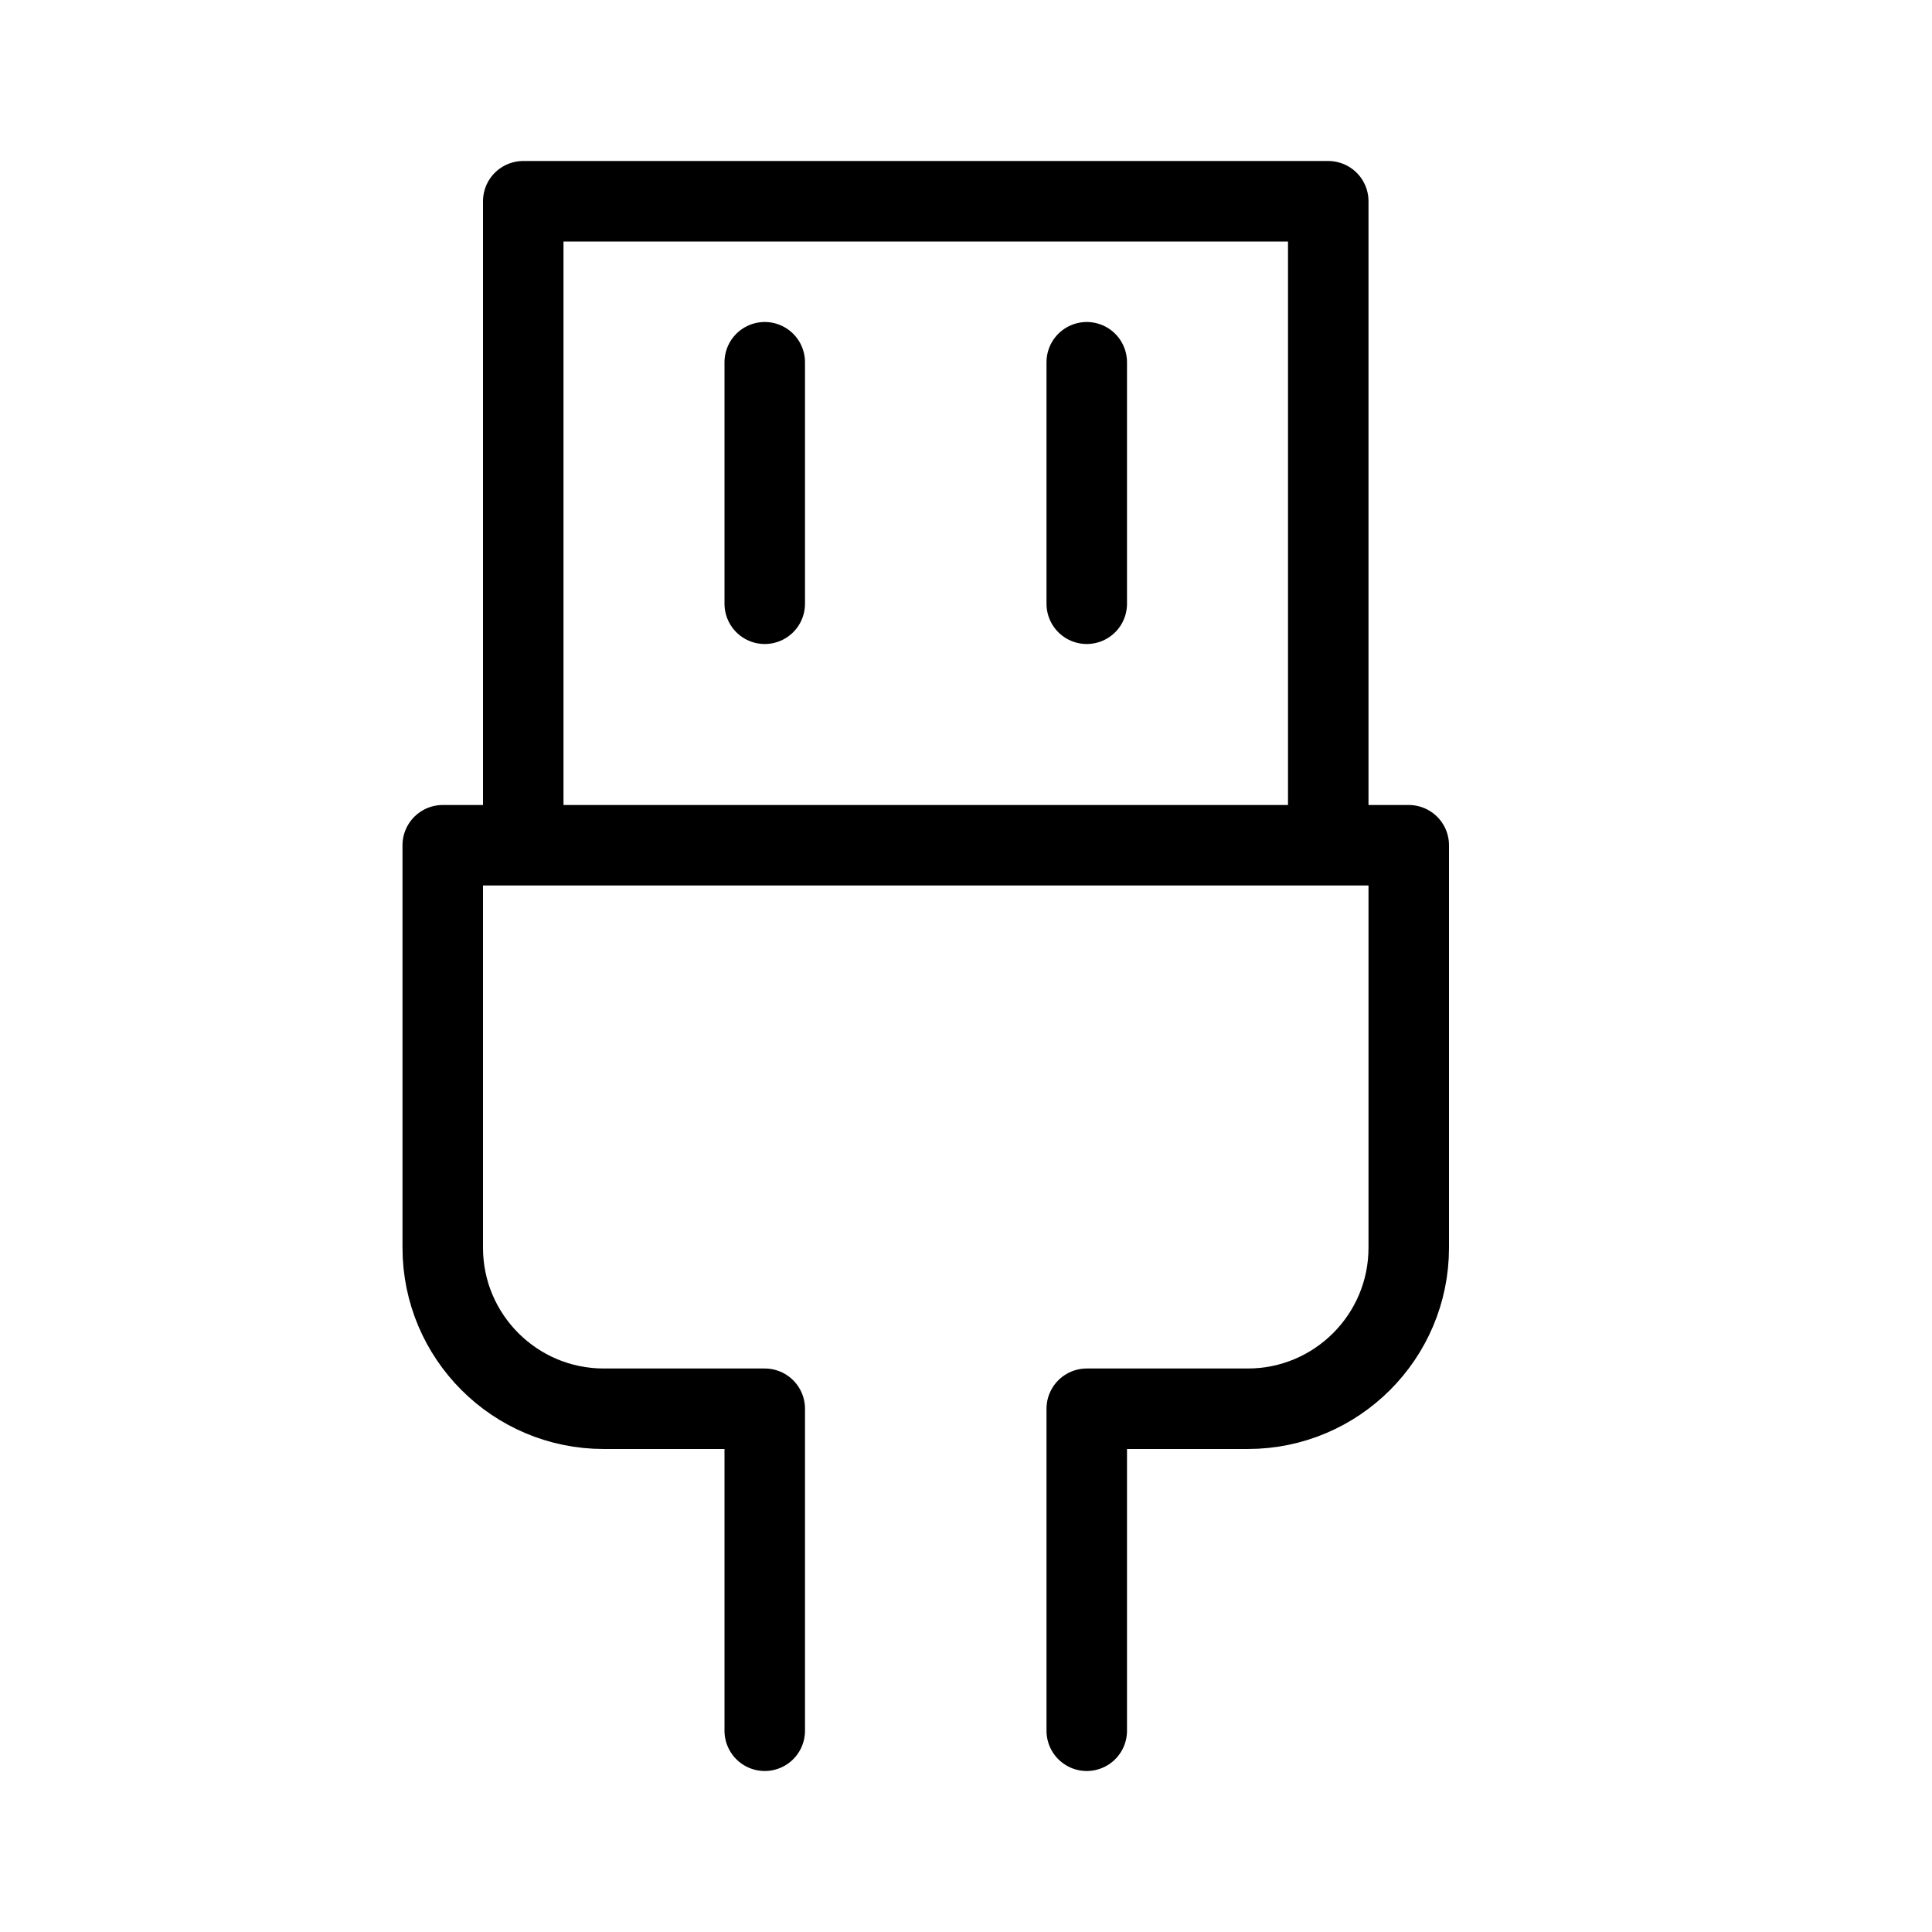 <svg height="24" viewBox="0 0 24 24" width="24" xmlns="http://www.w3.org/2000/svg"><path d="m6.5 10.5v-8h10v8m-7-6v3m4-3v3m0 14v-4h2c1.104 0 2-.896 2-2v-5h-12v5c0 1.104.896 2 2 2h2v4" fill="none" stroke="#000" stroke-linecap="round" stroke-linejoin="round"/></svg>